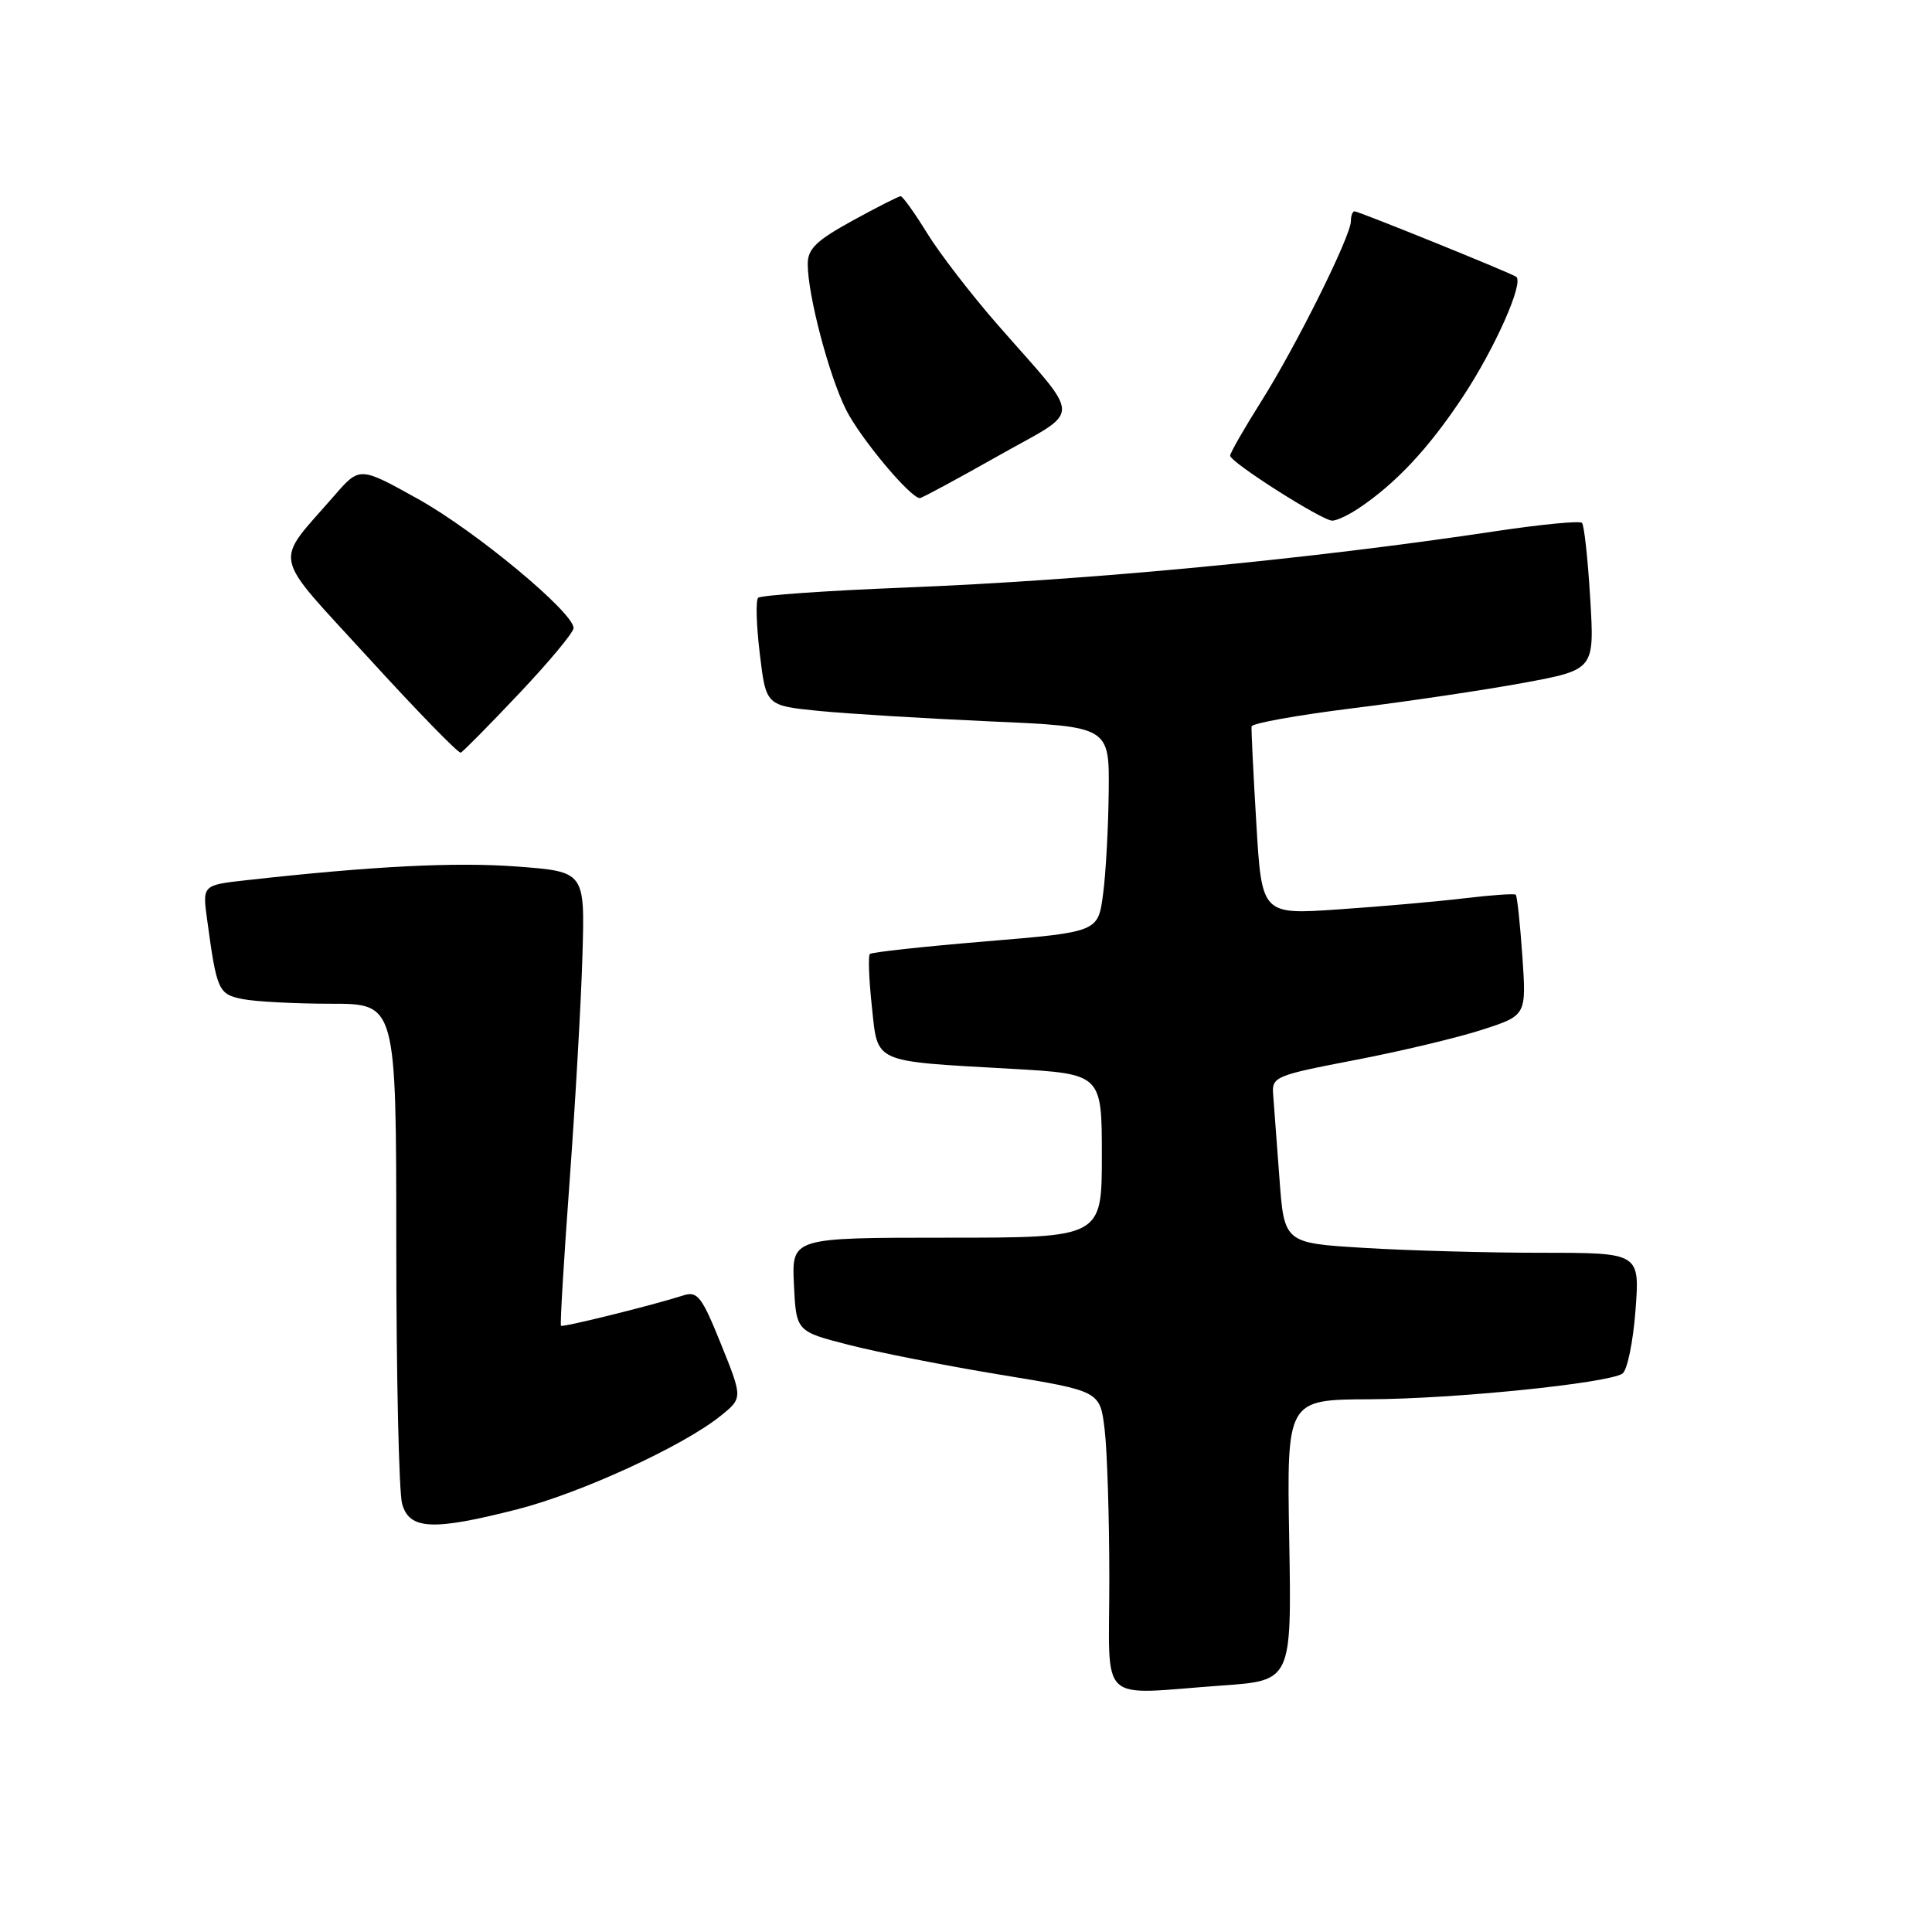 <?xml version="1.0" encoding="UTF-8" standalone="no"?>
<!DOCTYPE svg PUBLIC "-//W3C//DTD SVG 1.1//EN" "http://www.w3.org/Graphics/SVG/1.1/DTD/svg11.dtd" >
<svg xmlns="http://www.w3.org/2000/svg" xmlns:xlink="http://www.w3.org/1999/xlink" version="1.1" viewBox="0 0 256 256">
 <g >
 <path fill="currentColor"
d=" M 161.92 223.34 C 171.15 222.69 171.15 222.69 170.83 204.07 C 170.50 185.46 170.50 185.46 181.50 185.41 C 192.70 185.36 212.88 183.31 214.97 182.02 C 215.61 181.62 216.39 177.86 216.71 173.65 C 217.29 166.00 217.29 166.00 204.30 166.00 C 197.16 166.00 186.55 165.71 180.73 165.35 C 170.16 164.71 170.16 164.71 169.53 156.10 C 169.18 151.37 168.81 146.39 168.70 145.04 C 168.51 142.68 168.94 142.50 179.50 140.47 C 185.55 139.31 193.14 137.50 196.38 136.45 C 202.26 134.55 202.26 134.55 201.72 126.70 C 201.42 122.38 201.03 118.71 200.84 118.55 C 200.65 118.39 197.57 118.60 194.00 119.03 C 190.43 119.46 182.93 120.12 177.34 120.50 C 167.19 121.20 167.19 121.20 166.47 109.11 C 166.07 102.46 165.79 96.67 165.84 96.26 C 165.89 95.84 171.91 94.76 179.22 93.85 C 186.52 92.95 196.73 91.43 201.89 90.48 C 211.28 88.74 211.28 88.74 210.71 79.28 C 210.40 74.07 209.91 69.58 209.62 69.28 C 209.32 68.99 204.23 69.48 198.29 70.37 C 173.48 74.11 144.30 76.89 119.78 77.86 C 109.48 78.27 100.79 78.88 100.46 79.21 C 100.12 79.54 100.22 82.89 100.68 86.66 C 101.50 93.50 101.50 93.50 108.50 94.20 C 112.35 94.58 122.59 95.20 131.25 95.59 C 147.00 96.28 147.00 96.28 146.91 104.89 C 146.86 109.63 146.53 115.75 146.16 118.50 C 145.50 123.50 145.50 123.50 130.59 124.74 C 122.40 125.42 115.49 126.17 115.26 126.41 C 115.02 126.65 115.14 129.76 115.52 133.32 C 116.34 140.97 115.45 140.57 133.98 141.62 C 146.00 142.30 146.00 142.30 146.00 153.15 C 146.00 164.00 146.00 164.00 125.45 164.00 C 104.90 164.00 104.90 164.00 105.20 170.21 C 105.50 176.42 105.50 176.42 112.50 178.21 C 116.35 179.20 125.41 180.98 132.63 182.17 C 145.76 184.32 145.76 184.32 146.37 189.41 C 146.71 192.21 146.99 201.14 146.99 209.25 C 147.00 226.22 145.21 224.53 161.92 223.34 Z  M 68.59 199.98 C 76.95 197.84 90.50 191.62 95.46 187.63 C 98.42 185.25 98.42 185.25 95.54 178.11 C 93.01 171.83 92.42 171.05 90.58 171.64 C 86.53 172.94 74.57 175.91 74.33 175.67 C 74.20 175.53 74.71 166.89 75.48 156.46 C 76.24 146.03 77.01 132.55 77.18 126.50 C 77.50 115.50 77.50 115.50 68.50 114.82 C 60.39 114.21 49.41 114.76 32.66 116.63 C 26.81 117.28 26.81 117.28 27.45 121.89 C 28.73 131.31 28.93 131.74 32.18 132.39 C 33.87 132.72 39.13 133.00 43.88 133.00 C 52.50 133.00 52.50 133.00 52.51 164.75 C 52.51 182.21 52.86 197.74 53.28 199.25 C 54.23 202.71 57.33 202.86 68.59 199.98 Z  M 68.80 91.88 C 72.76 87.69 76.00 83.80 76.00 83.22 C 76.00 81.15 63.06 70.40 55.45 66.15 C 47.66 61.81 47.66 61.81 44.32 65.65 C 36.21 74.99 35.76 72.86 48.88 87.23 C 55.27 94.23 60.75 99.86 61.05 99.73 C 61.36 99.60 64.84 96.07 68.80 91.88 Z  M 180.03 67.35 C 184.99 64.04 189.36 59.35 193.89 52.49 C 198.10 46.12 201.94 37.46 200.91 36.68 C 200.28 36.20 180.03 28.00 179.48 28.00 C 179.22 28.00 179.00 28.59 179.00 29.30 C 179.00 31.28 171.73 45.89 167.10 53.22 C 164.85 56.79 163.00 60.02 163.00 60.38 C 163.00 61.24 175.16 68.98 176.53 68.99 C 177.09 69.00 178.67 68.26 180.03 67.35 Z  M 132.22 60.43 C 143.56 54.01 143.56 56.04 132.16 42.99 C 128.68 39.01 124.48 33.55 122.83 30.87 C 121.18 28.19 119.61 26.00 119.34 26.00 C 119.08 26.00 116.20 27.46 112.94 29.25 C 108.16 31.88 107.02 32.98 107.03 35.00 C 107.03 39.09 109.84 49.76 112.10 54.28 C 113.98 58.04 120.63 66.00 121.89 66.00 C 122.16 66.00 126.80 63.49 132.22 60.43 Z "/>
</g>
</svg>